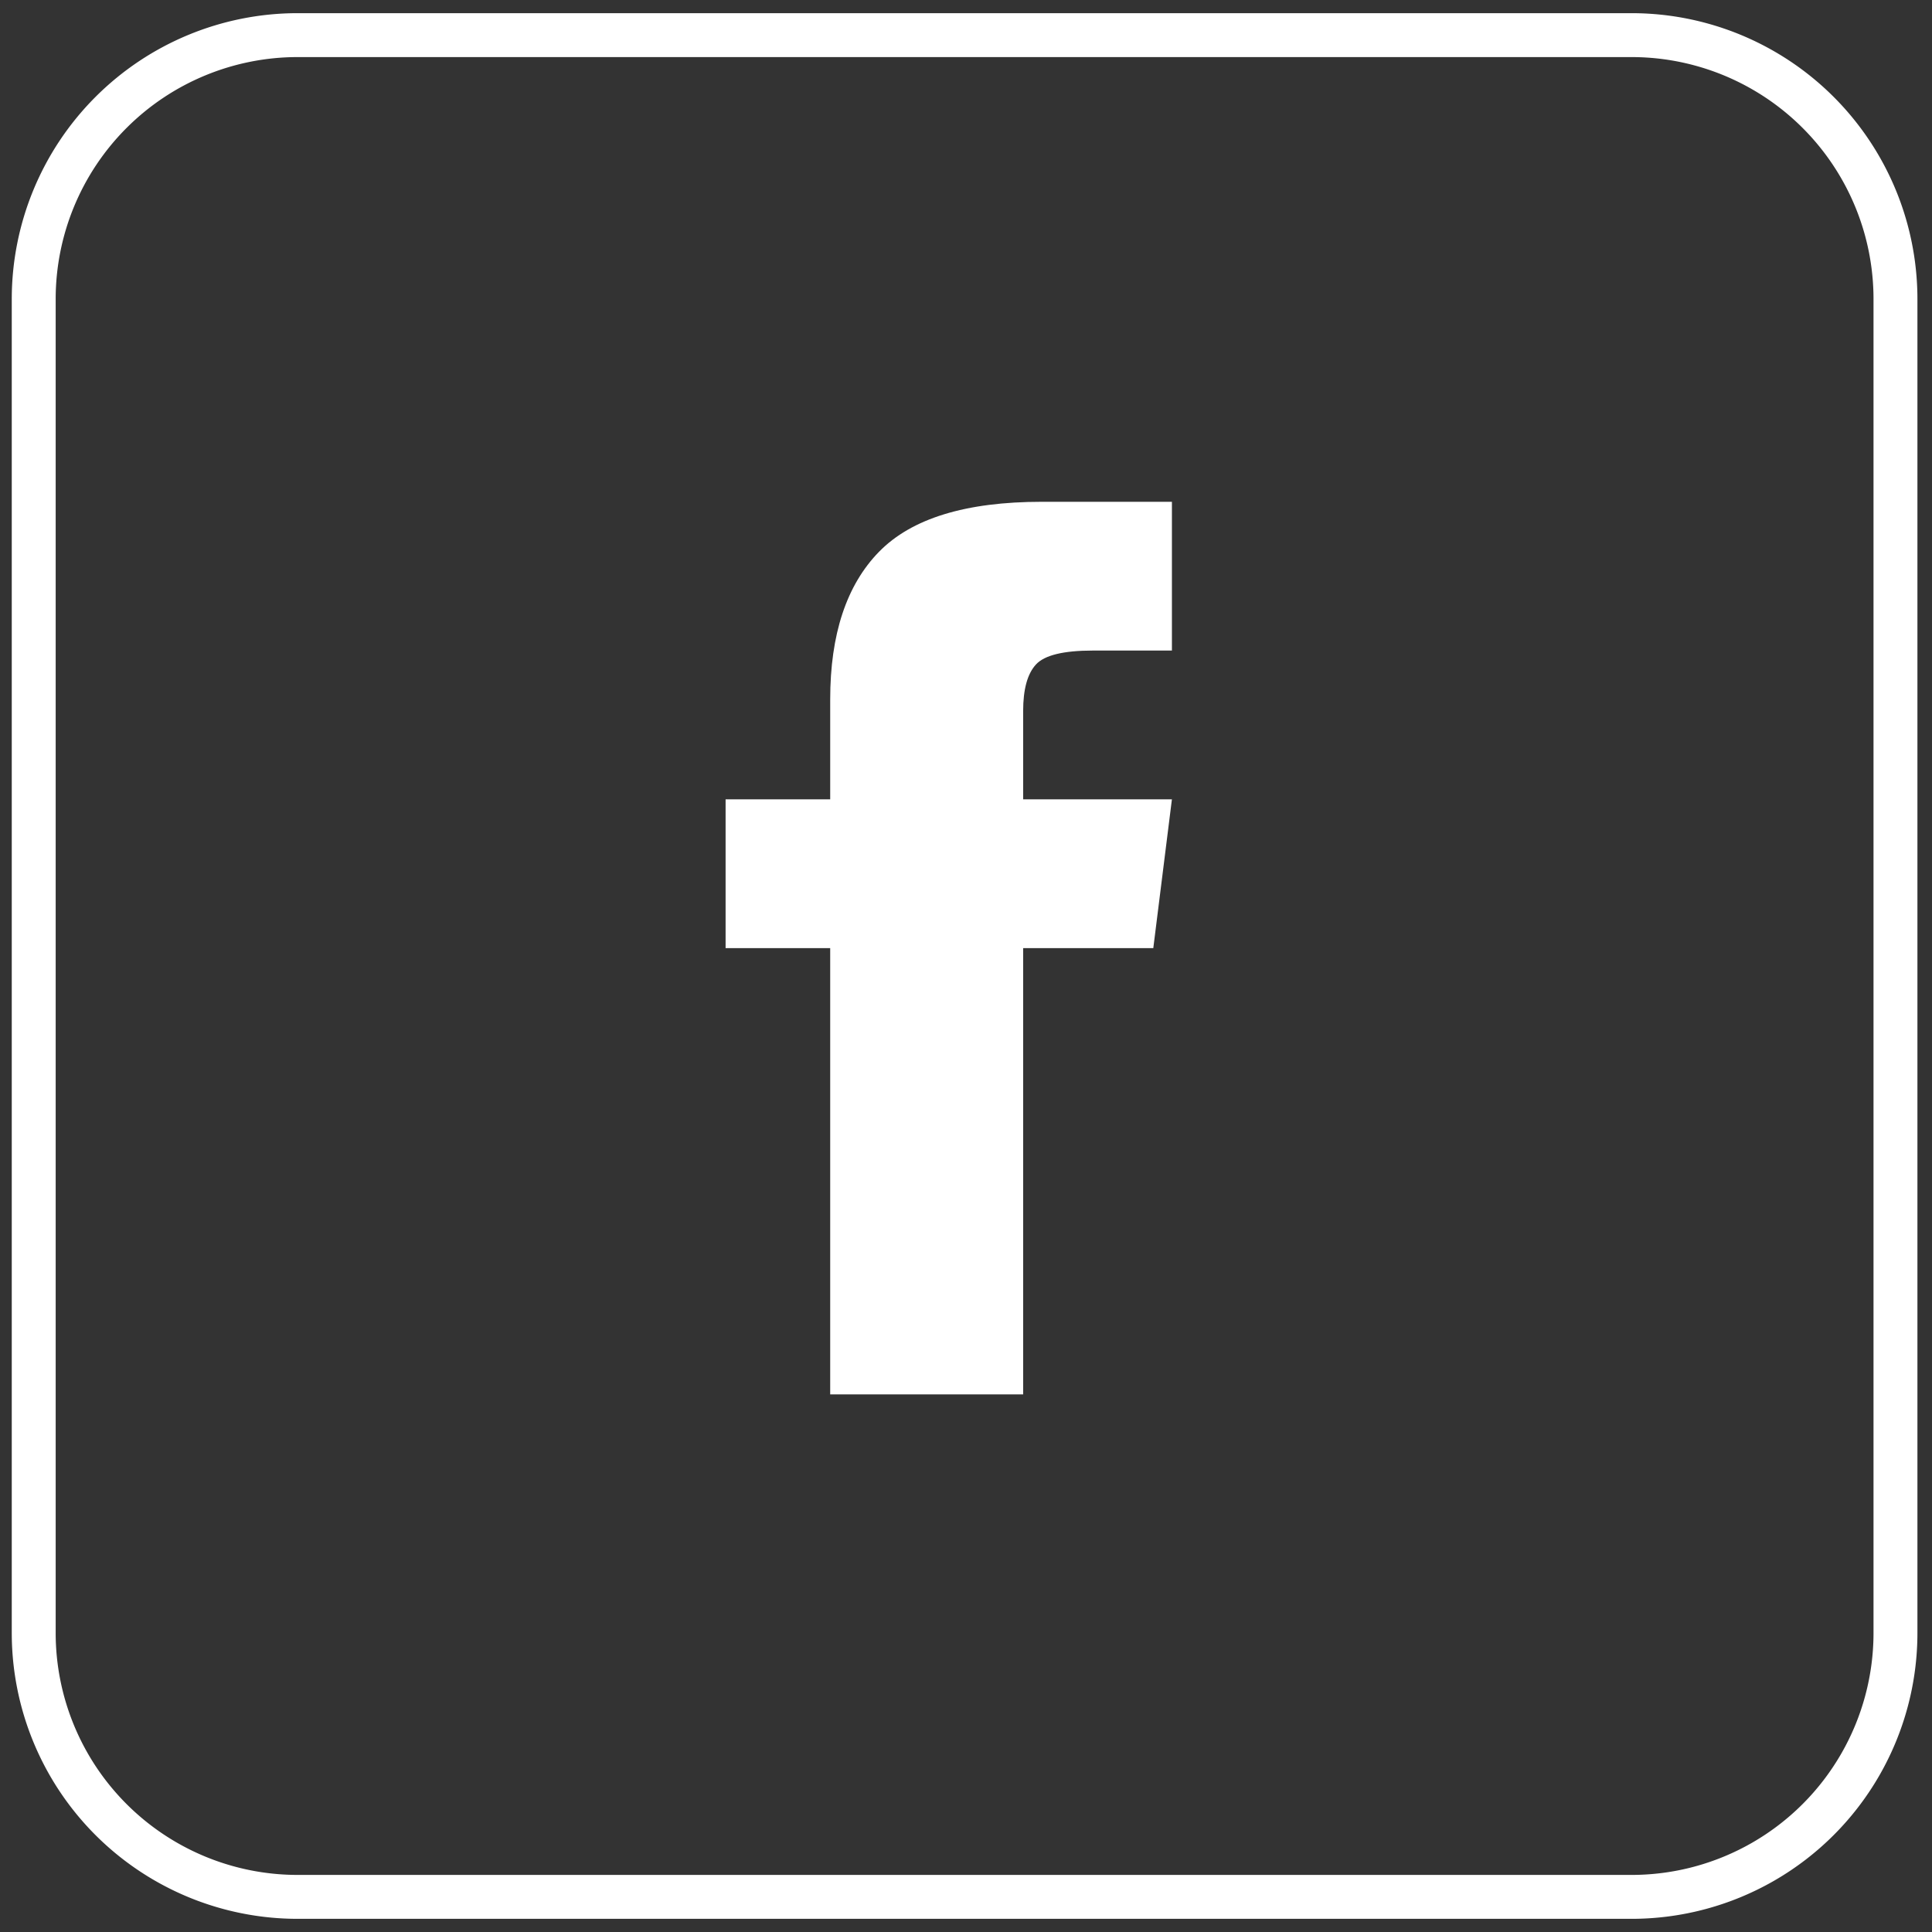 <svg xmlns="http://www.w3.org/2000/svg" width="55" height="55"><rect width="100%" height="100%" fill="#333333" stroke="none"/><g fill="none" fill-rule="evenodd"><path stroke="#FFF" stroke-width="1.25" d="M8.474 1A7.514 7.514 0 0 0 .96 8.514v37.972A7.514 7.514 0 0 0 8.474 54h37.972a7.514 7.514 0 0 0 7.514-7.514V8.514A7.514 7.514 0 0 0 46.446 1H8.474Z"/><path fill="#FFF" fill-rule="nonzero" d="M29.127 22.755h4.235l-.53 4.236h-3.705v12.705h-5.493V26.991h-2.978v-4.236h2.978V19.91c0-1.853.464-3.254 1.39-4.202.927-.949 2.47-1.423 4.632-1.423h3.706v4.235h-2.25c-.838 0-1.378.132-1.621.397-.243.265-.364.706-.364 1.324v2.514Z"/></g></svg>